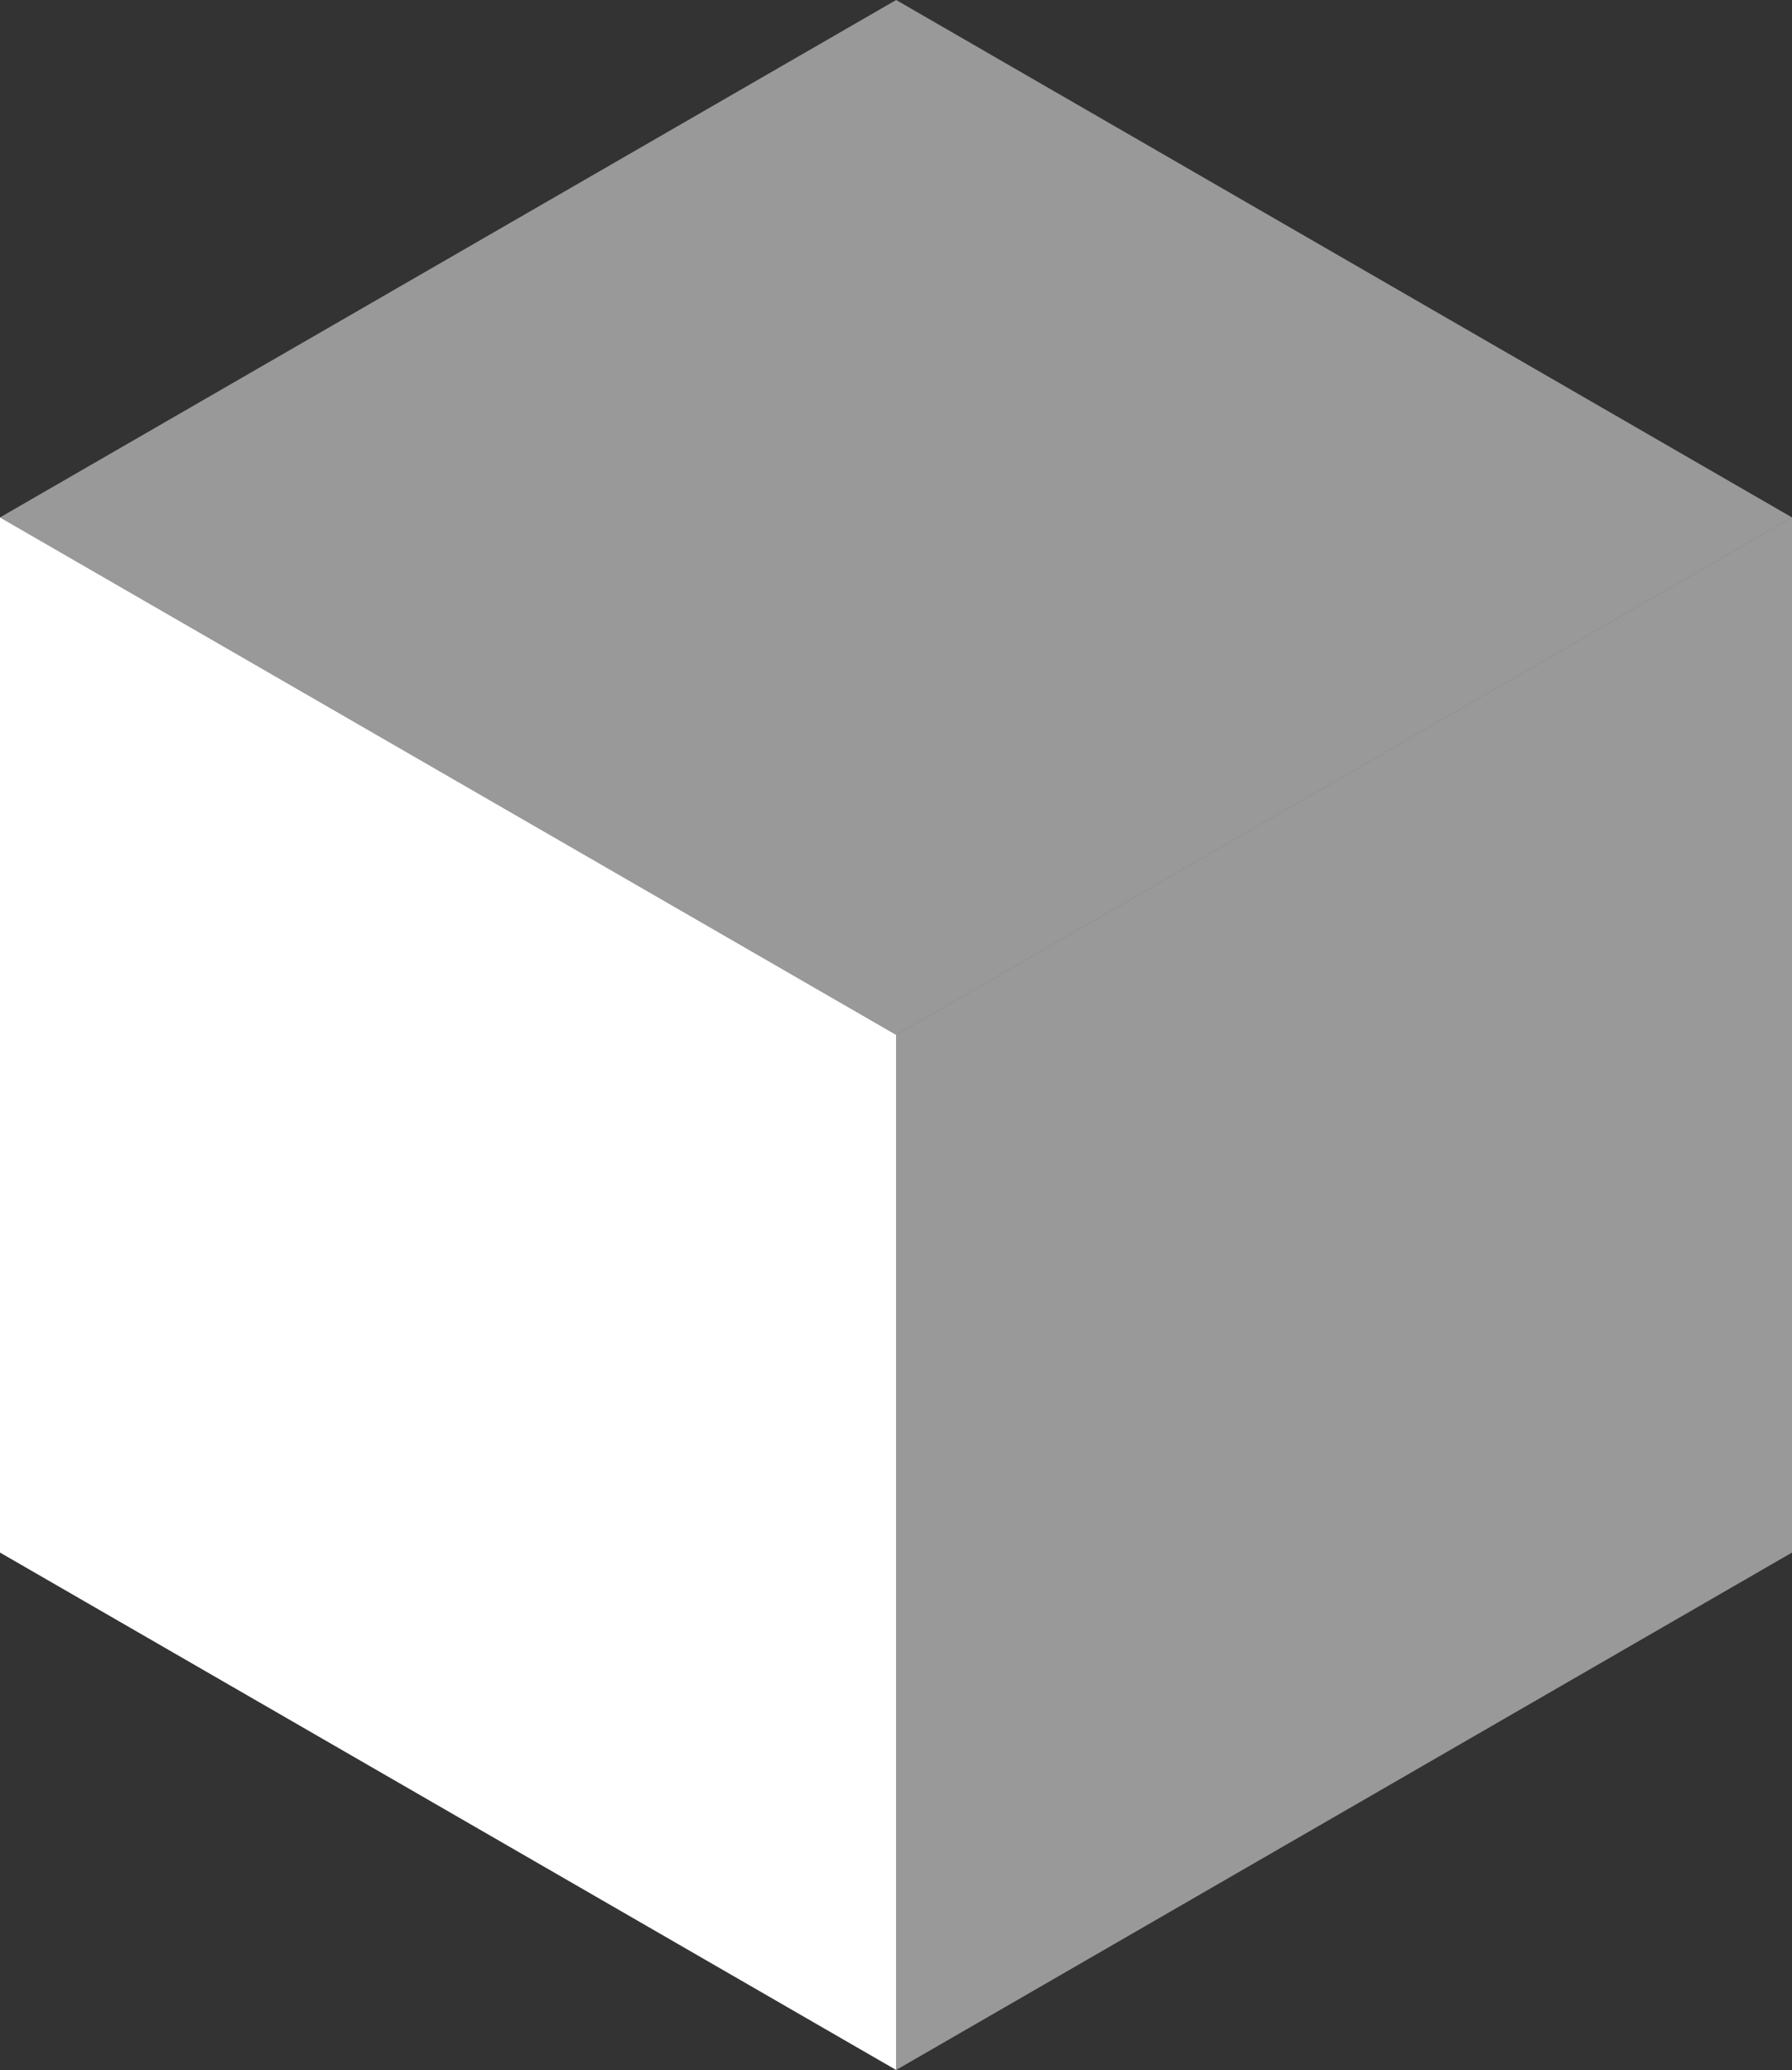 <svg xmlns="http://www.w3.org/2000/svg" viewBox="0 0 60.21 69.53"><rect x="0" y="0" width="60.21" height="69.53" fill="#333333" stroke="none"/><defs><style>.cls-1,.cls-2{fill:#fff;}.cls-1{opacity:0.5;}</style></defs><title>left-view</title><g id="Lager_2" data-name="Lager 2"><g id="Lager_1-2" data-name="Lager 1"><polygon class="cls-1" points="0 17.38 30.11 0 60.21 17.38 30.11 34.76 0 17.38"/><polygon class="cls-2" points="0 17.38 0 52.15 30.11 69.53 30.11 34.76 0 17.38"/><polygon class="cls-1" points="30.11 69.53 30.11 34.76 60.21 17.38 60.21 52.15 30.11 69.53"/></g></g></svg>